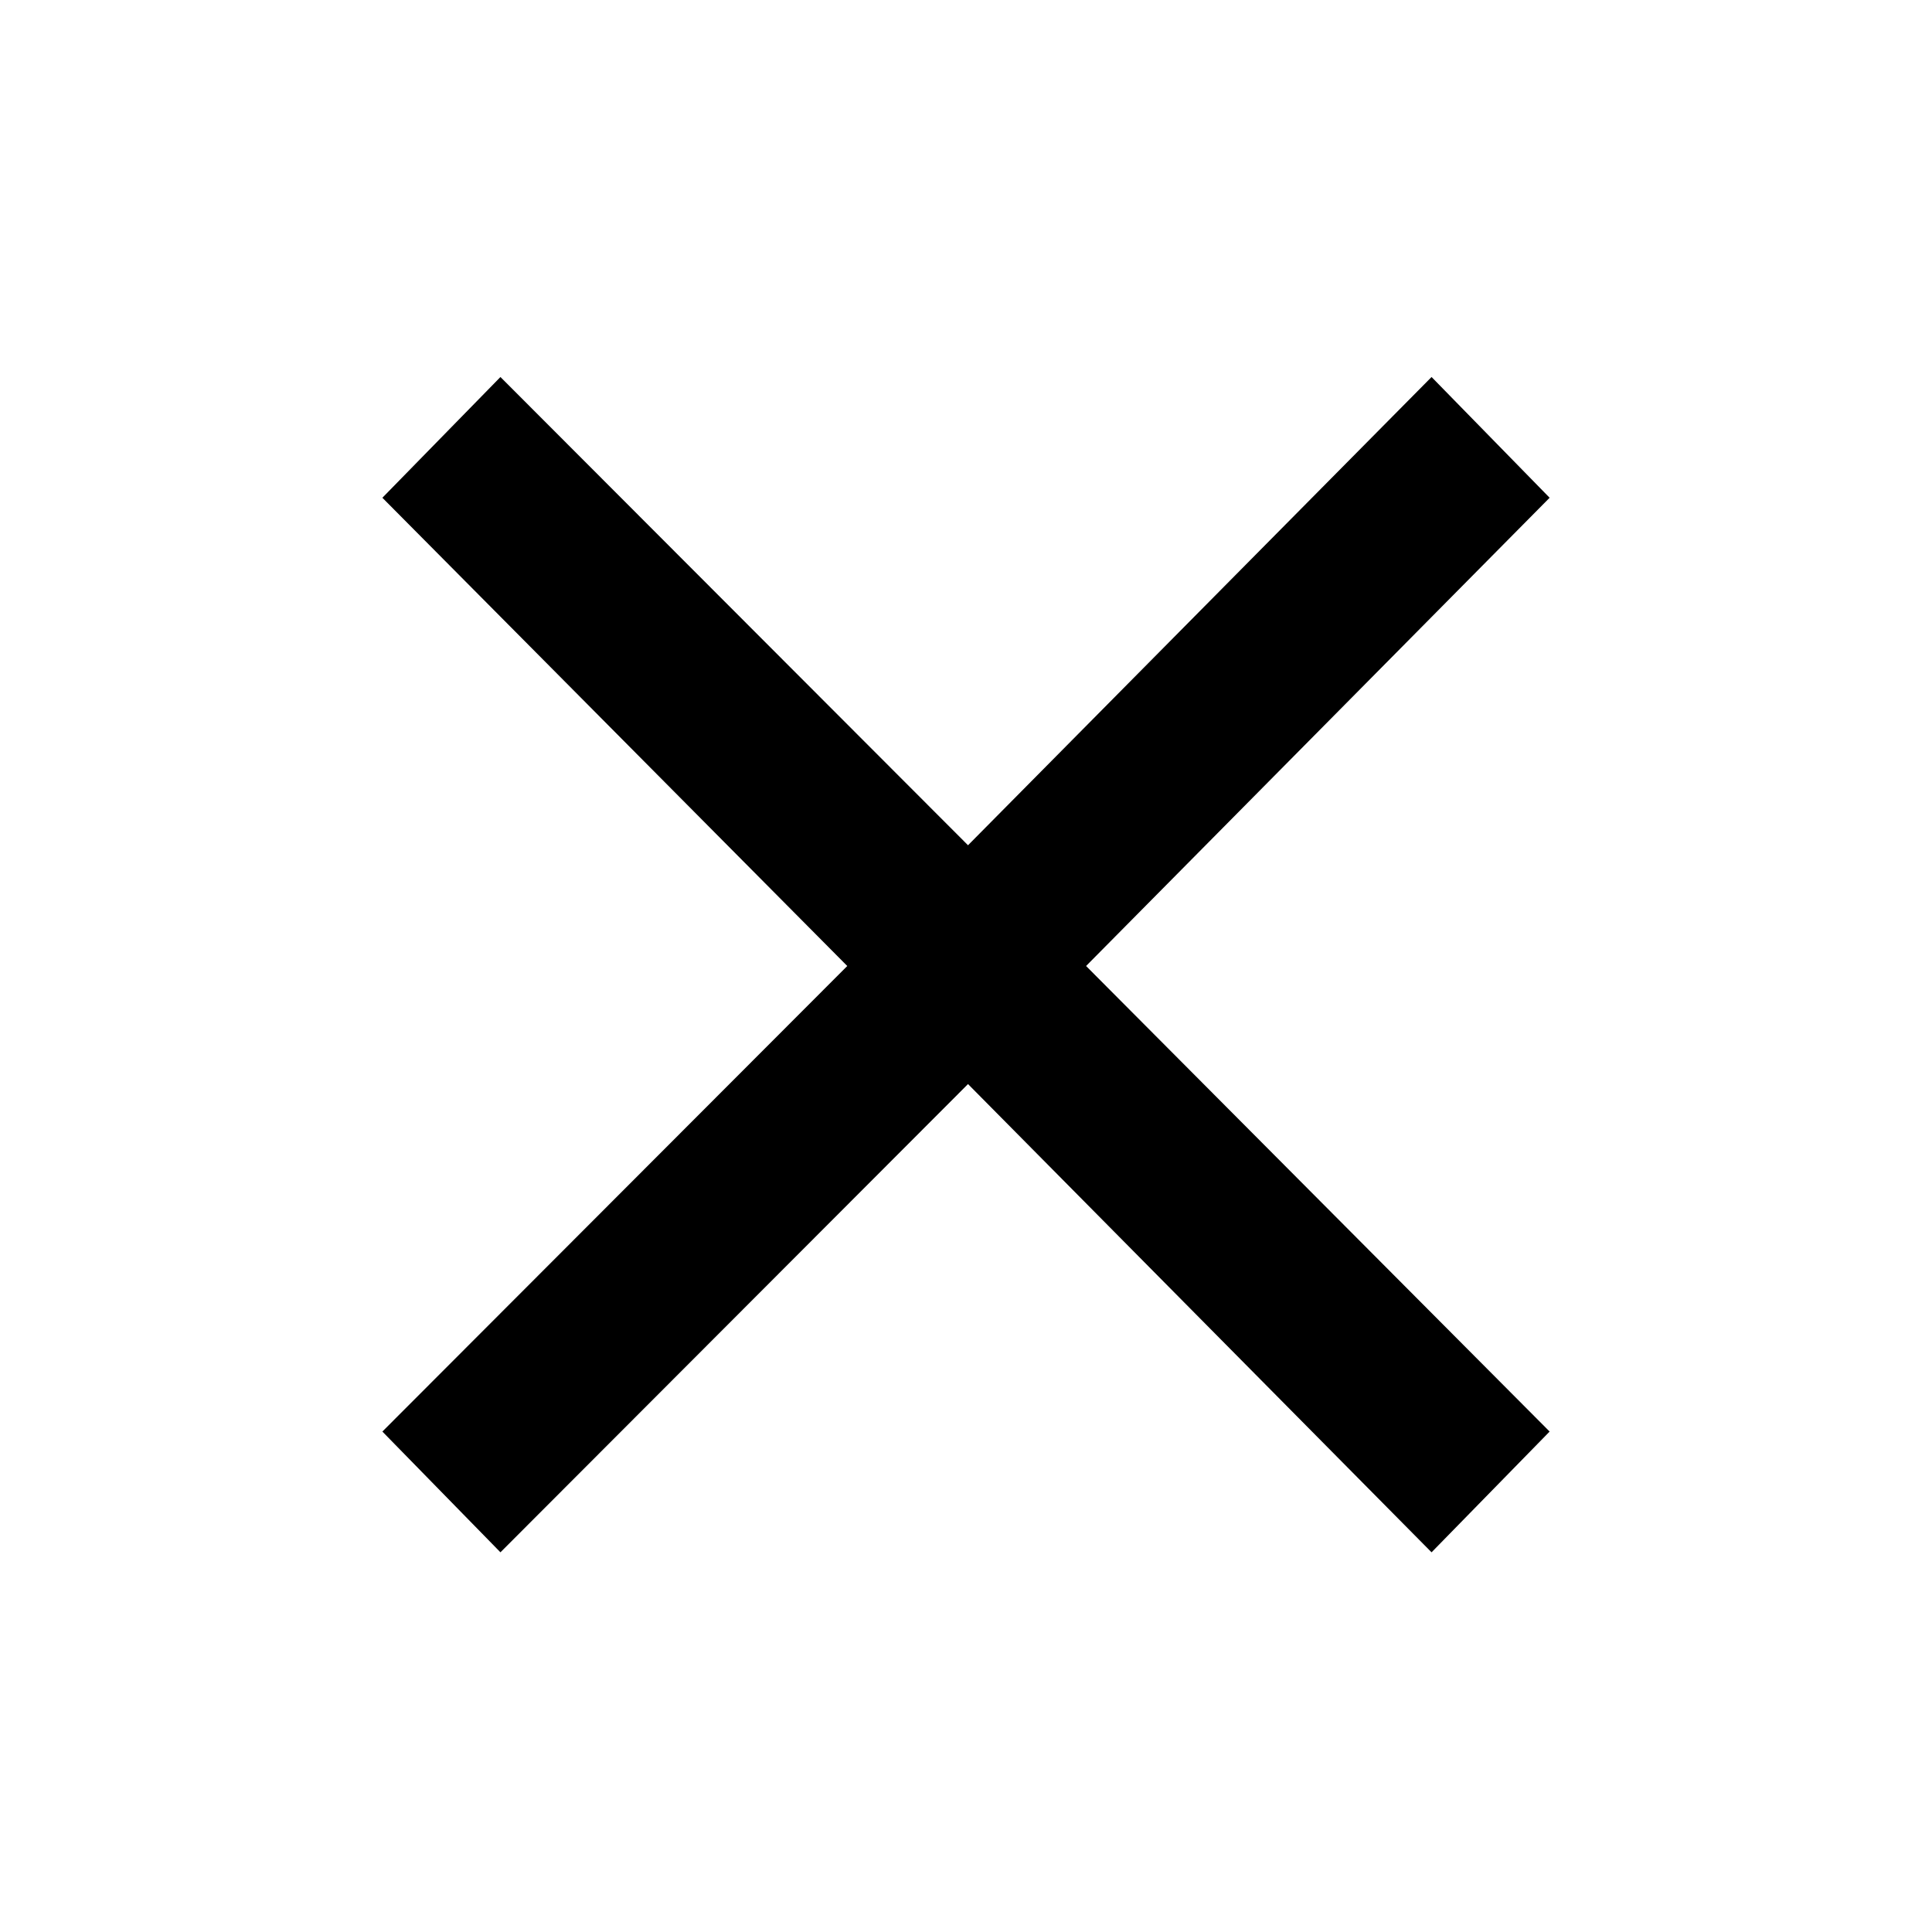 <svg xmlns="http://www.w3.org/2000/svg" height="40" viewBox="0 -960 960 960" width="40"><path d="m248.667-188.667-58.667-60L421-480 190-712.667l58.667-59.999L481-540l230.333-232.666L770-712.667 539.666-480 770-248.667l-58.667 60L481-421.334 248.667-188.667Z"/></svg>